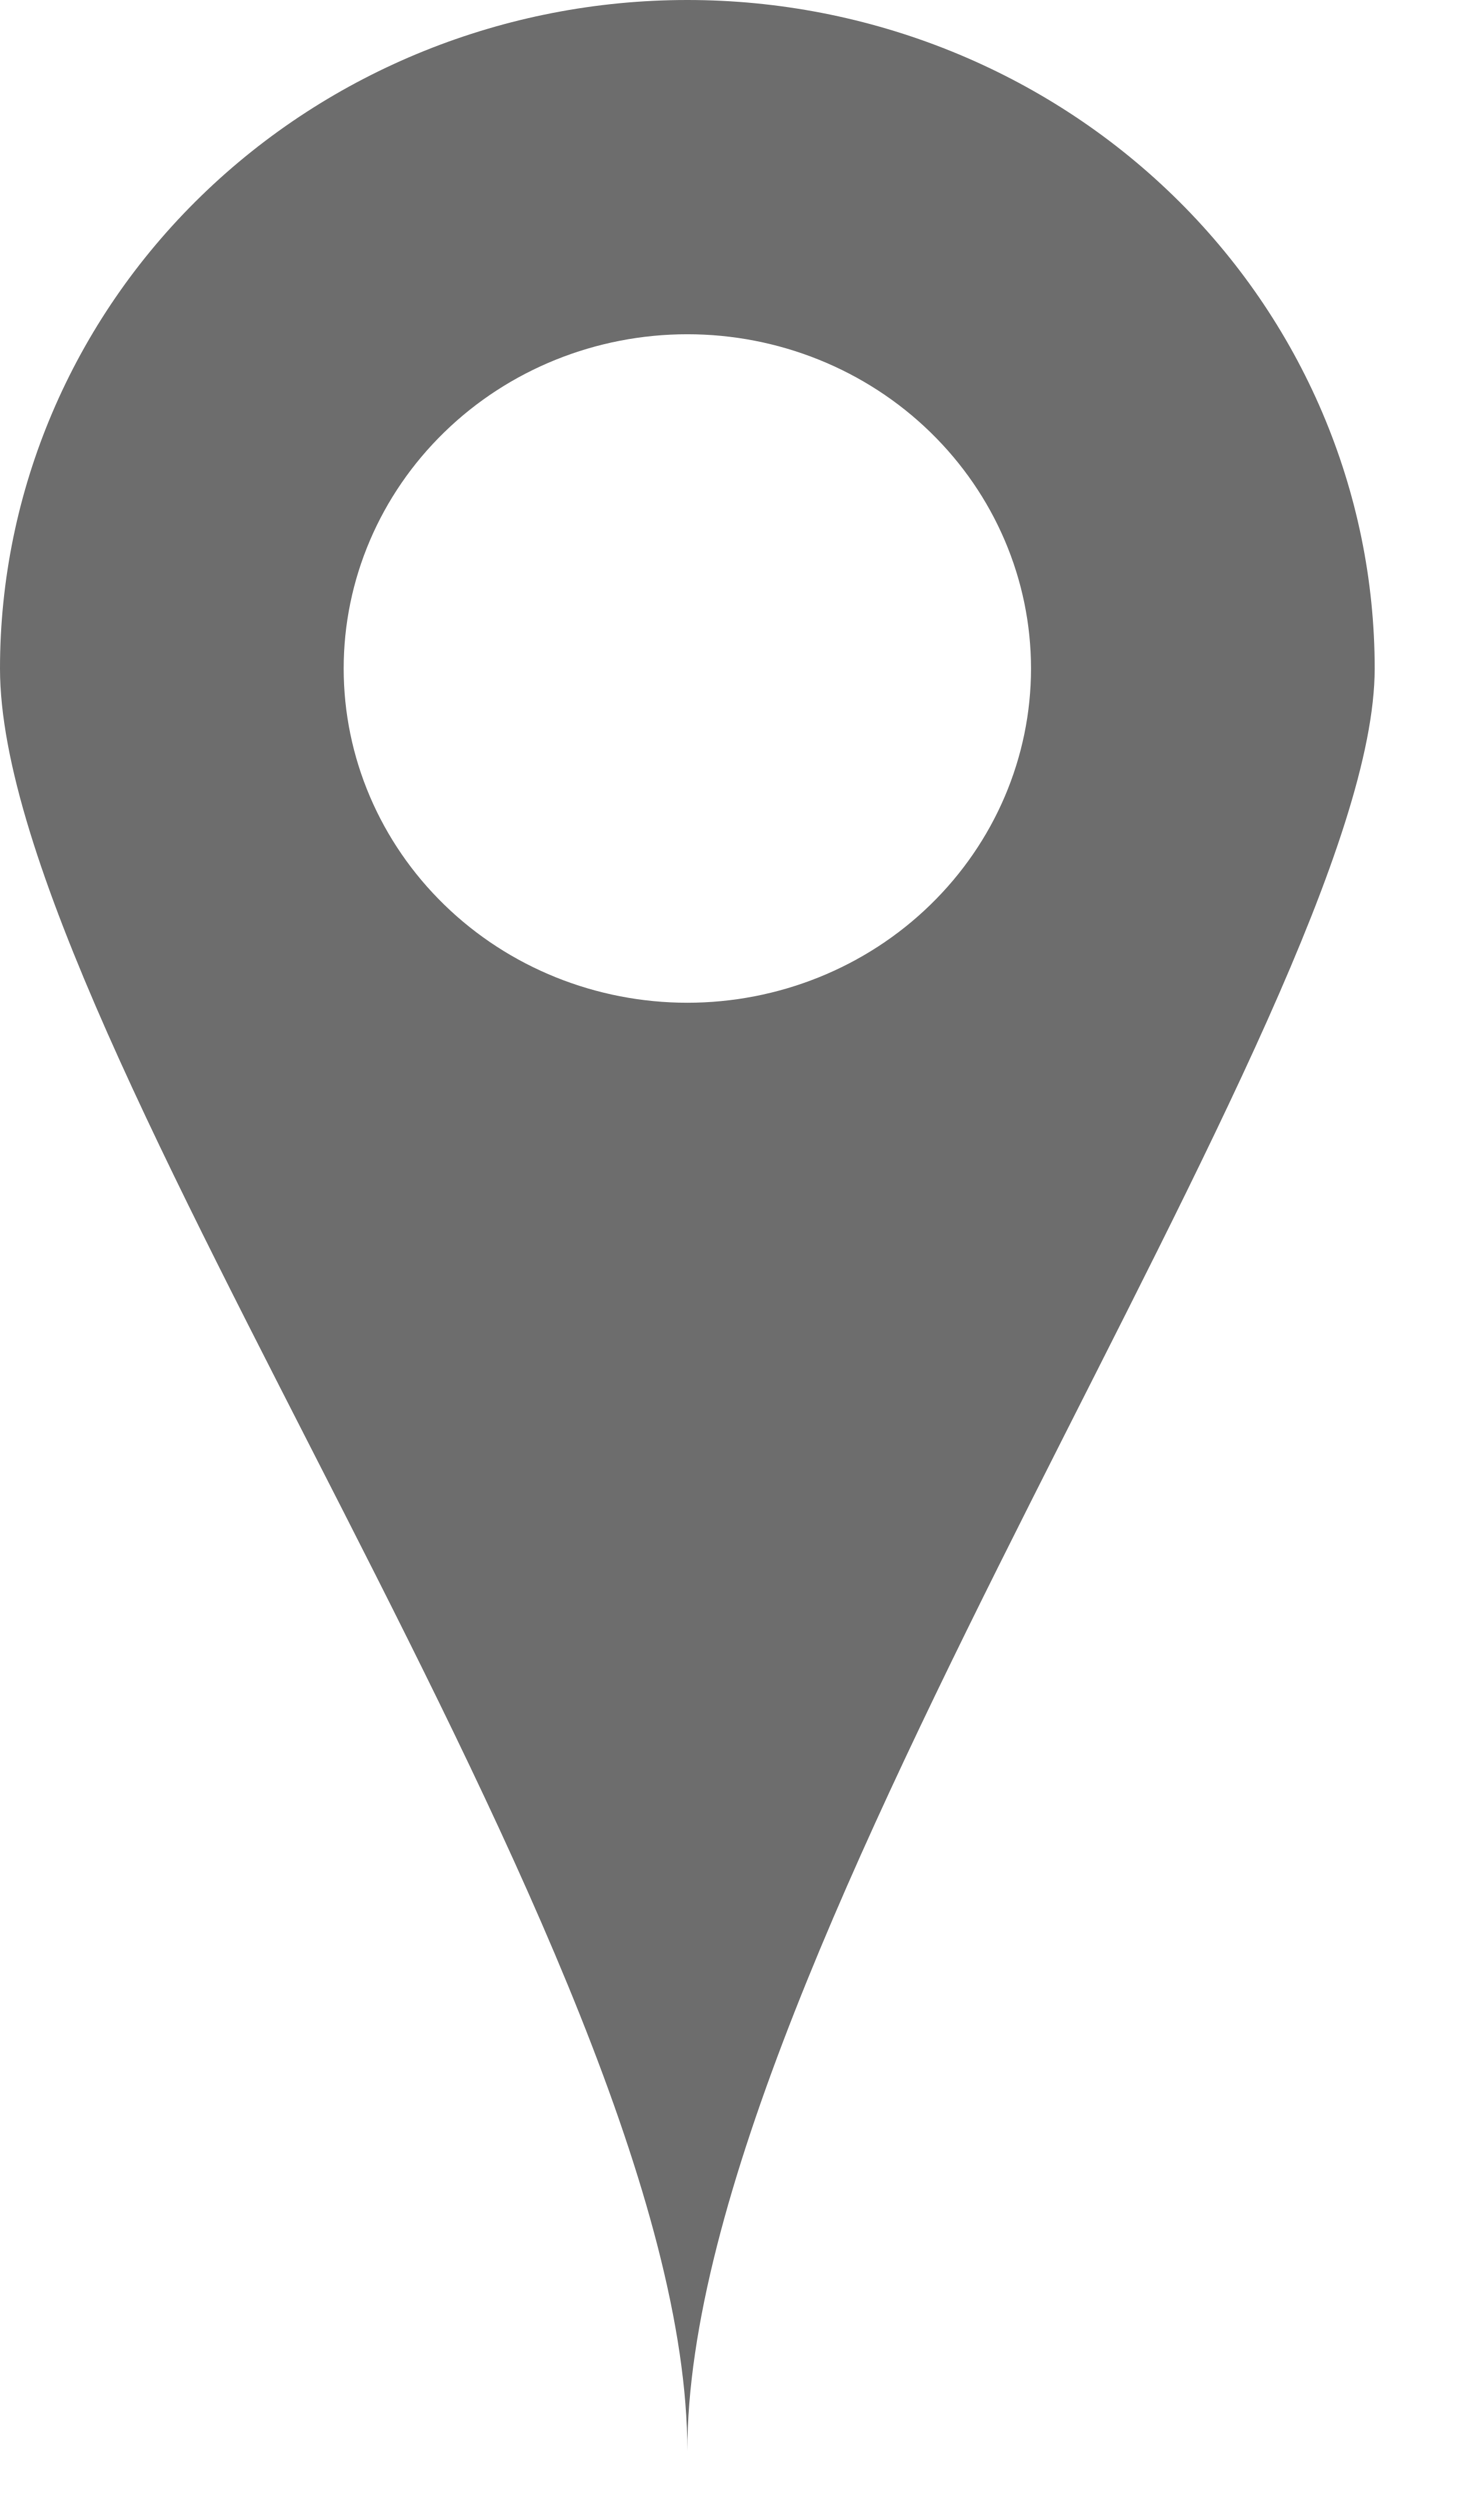 <svg width="14" height="24" viewBox="0 0 14 24" fill="none" xmlns="http://www.w3.org/2000/svg">
<path d="M6.6 0C4.85 0 3.171 0.676 1.933 1.88C0.695 3.083 0 4.716 0 6.418C0 9.963 6.6 18.765 6.6 23.532C6.6 18.781 13.2 9.674 13.2 6.418C13.2 4.716 12.505 3.083 11.267 1.88C10.029 0.676 8.35 0 6.6 0ZM6.6 3.209C7.475 3.209 8.315 3.547 8.933 4.149C9.552 4.751 9.9 5.567 9.9 6.418C9.9 7.269 9.552 8.085 8.933 8.687C8.315 9.289 7.475 9.627 6.6 9.627C5.725 9.627 4.885 9.289 4.267 8.687C3.648 8.085 3.3 7.269 3.3 6.418C3.3 5.567 3.648 4.751 4.267 4.149C4.885 3.547 5.725 3.209 6.6 3.209Z" fill="#6D6D6D"/>
</svg>
